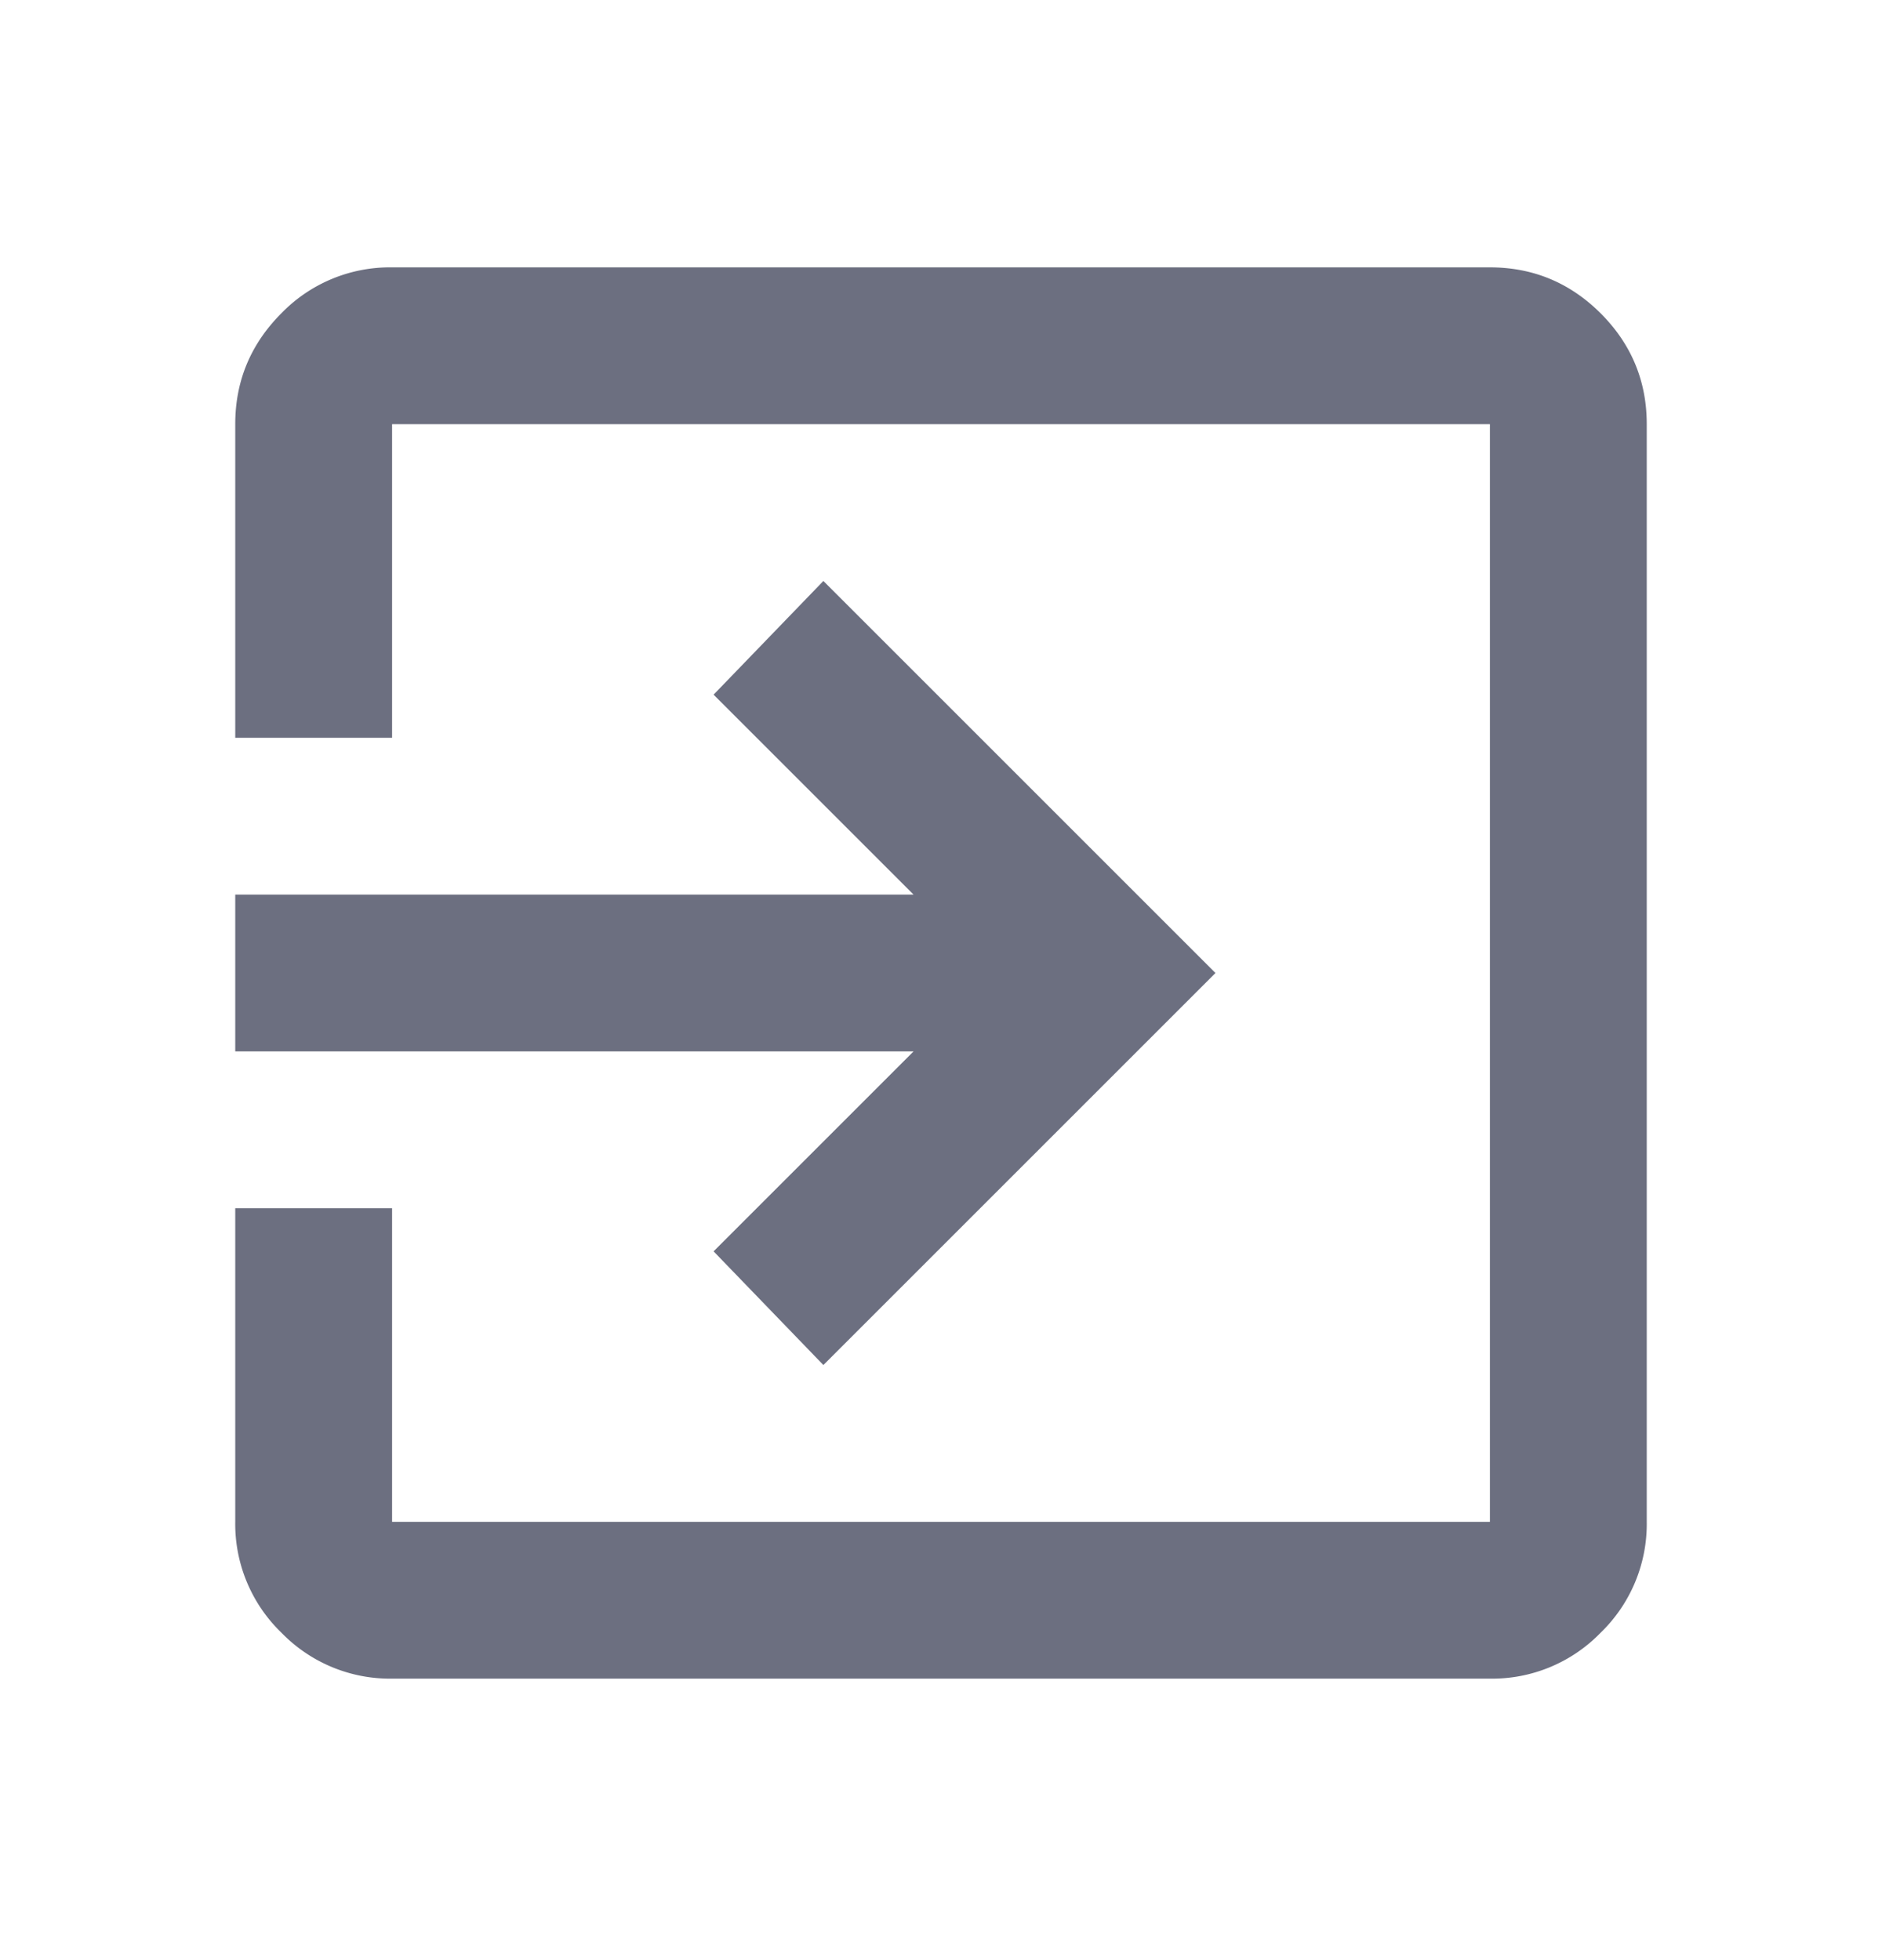 <svg xmlns="http://www.w3.org/2000/svg" width="24" height="25" fill="none" viewBox="0 0 24 25">
  <path fill="#6C6F80" d="M5 21.41a1.93 1.93 0 0 1-1.413-.588A1.928 1.928 0 0 1 3 19.41v-4h2v4h14v-14H5v4H3v-4c0-.55.196-1.02.587-1.413A1.928 1.928 0 0 1 5 3.41h14c.55 0 1.021.196 1.413.587.391.392.587.863.587 1.413v14a1.93 1.93 0 0 1-.587 1.413A1.928 1.928 0 0 1 19 21.41H5Zm5.5-4-1.4-1.45 2.55-2.55H3v-2h8.65L9.1 8.86l1.4-1.45 5 5-5 5Z"/>
</svg>

